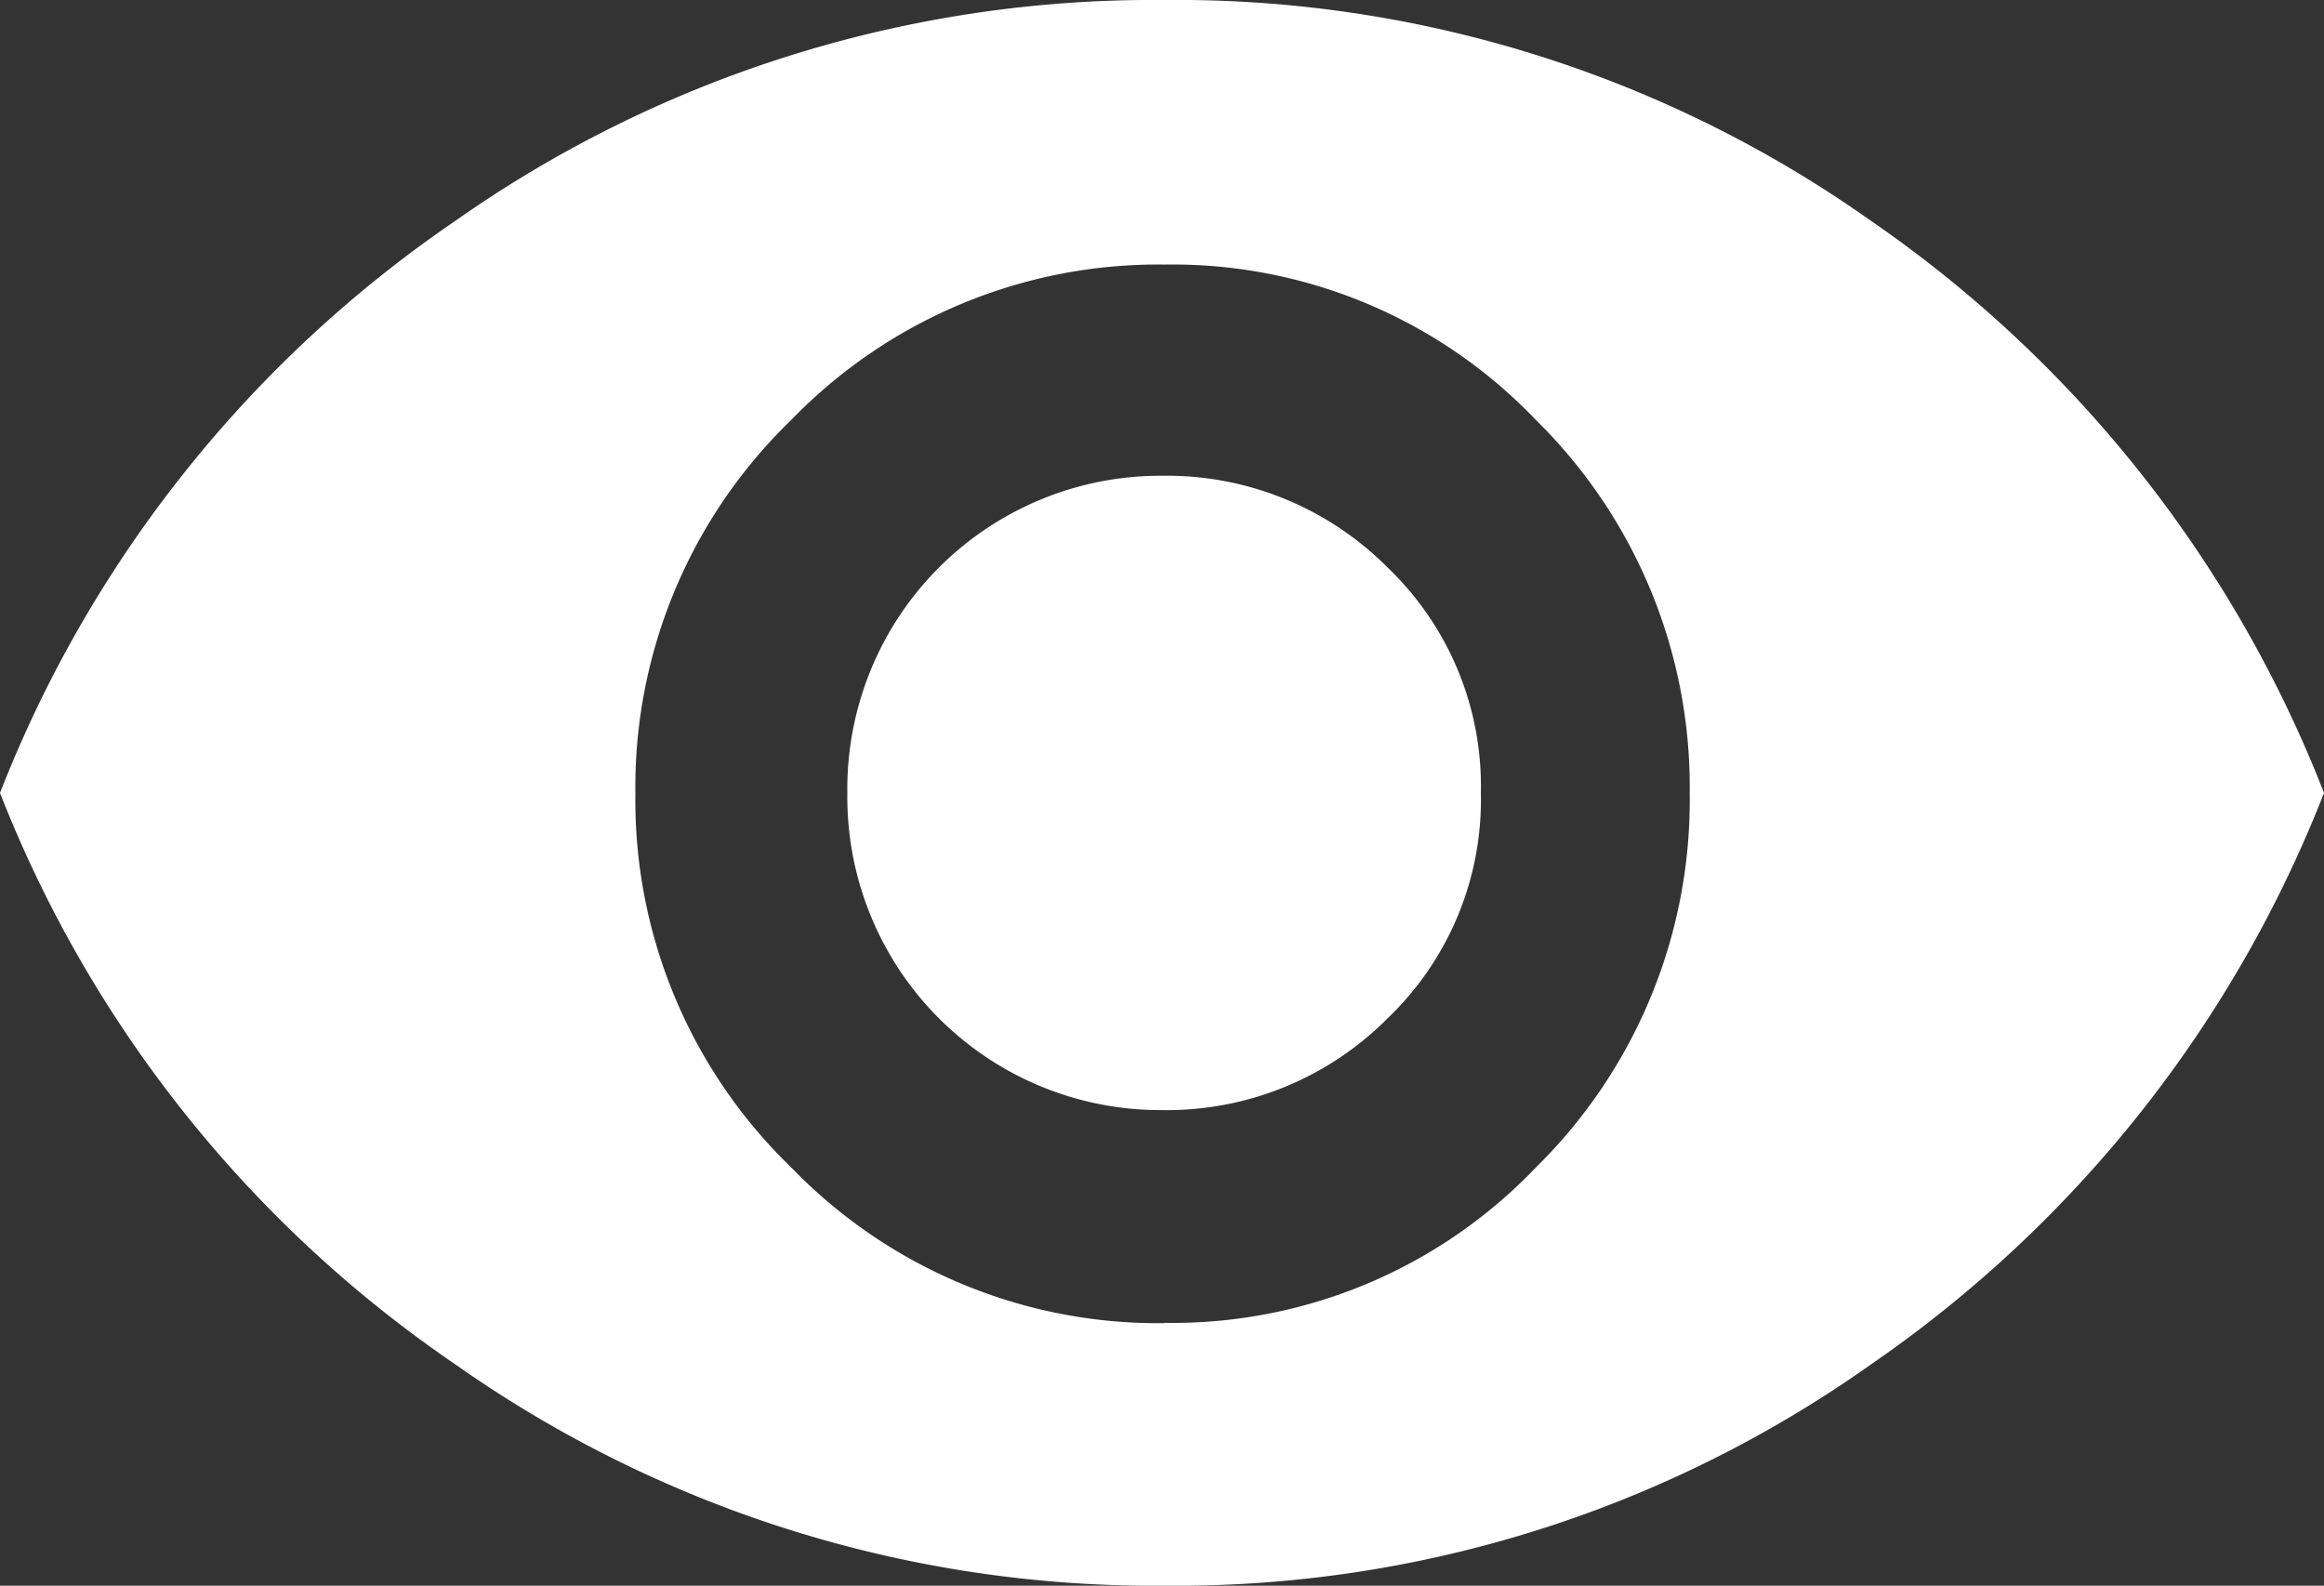 <svg xmlns="http://www.w3.org/2000/svg" width="14.934" height="10.189" viewBox="0 0 14.934 10.189">
  <rect x="0" y="0" width="14.934" height="10.189" fill="#333333" stroke="none"/>
  <g id="eye" transform="translate(0 -0.331)">
    <g id="Grupo_15" data-name="Grupo 15" transform="translate(0 0.331)">
      <path id="Caminho_74" data-name="Caminho 74" d="M7.483.331A7.721,7.721,0,0,1,12.02,1.748a7.983,7.983,0,0,1,2.914,3.678A7.983,7.983,0,0,1,12.02,9.1,7.721,7.721,0,0,1,7.483,10.52,7.793,7.793,0,0,1,2.929,9.1,7.949,7.949,0,0,1,0,5.426,7.949,7.949,0,0,1,2.929,1.748,7.793,7.793,0,0,1,7.483.331Zm0,8.5a3.227,3.227,0,0,0,2.388-1,3.306,3.306,0,0,0,.987-2.4,3.306,3.306,0,0,0-.987-2.4,3.227,3.227,0,0,0-2.388-1,3.279,3.279,0,0,0-2.4,1,3.279,3.279,0,0,0-1,2.4,3.279,3.279,0,0,0,1,2.4A3.279,3.279,0,0,0,7.483,8.833ZM7.467,3.388a2,2,0,0,1,1.449.589,1.943,1.943,0,0,1,.6,1.449,1.943,1.943,0,0,1-.6,1.449,2,2,0,0,1-1.449.589A2.012,2.012,0,0,1,5.445,5.426,2.012,2.012,0,0,1,7.467,3.388Z" transform="translate(0 -0.331)" fill="#fff"/>
    </g>
  </g>
</svg>
